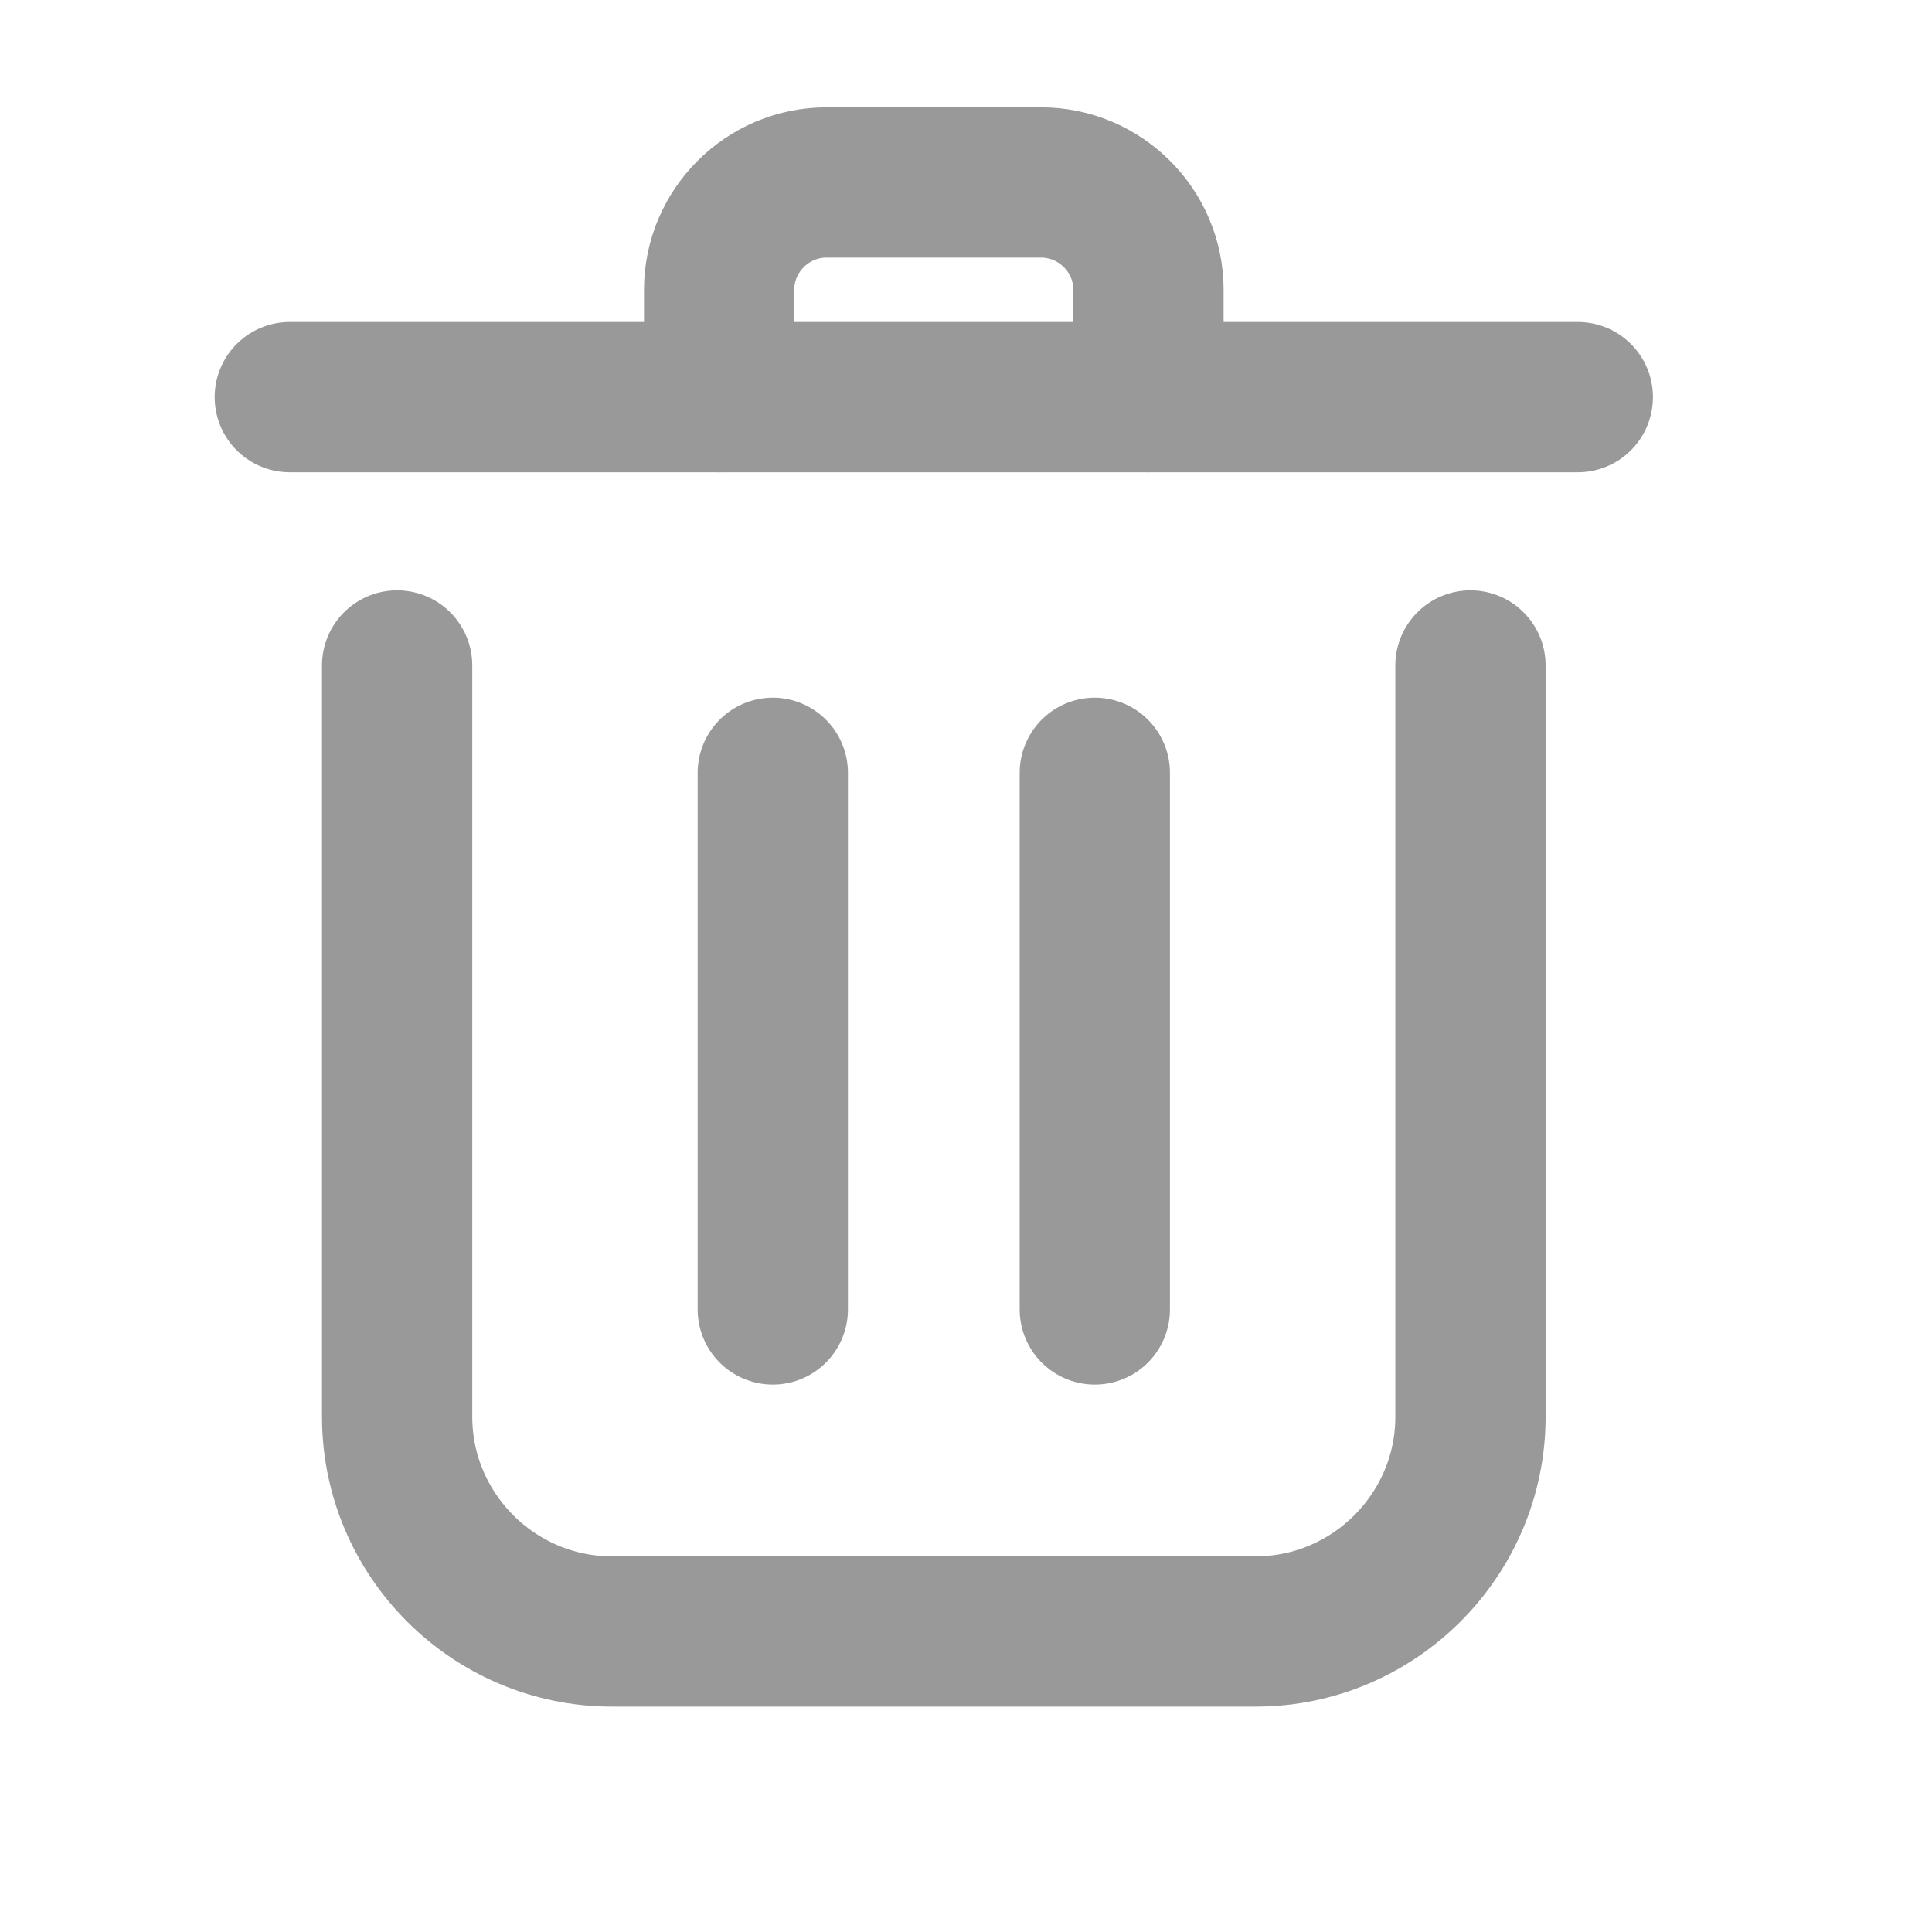 <svg width="18" height="18" viewBox="0 0 18 18" fill="none" xmlns="http://www.w3.org/2000/svg">
<g clip-path="url(#clip0_522_734)">
<path d="M10.7 3.7V2.7C10.7 2.15 10.25 1.7 9.7 1.7H7.7C7.15 1.7 6.7 2.15 6.7 2.7V3.7" stroke="#999999" stroke-width="1.4" stroke-linecap="round" stroke-linejoin="round"/>
<path d="M2.7 3.7H14.7" stroke="#999999" stroke-width="1.4" stroke-linecap="round" stroke-linejoin="round"/>
<path d="M13.7 6.2V13.2C13.7 14.3 12.8 15.2 11.7 15.2H5.7C4.6 15.2 3.7 14.3 3.7 13.2V6.2" stroke="#999999" stroke-width="1.4" stroke-linecap="round" stroke-linejoin="round"/>
<path d="M10.2 7.2V12.2" stroke="#999999" stroke-width="1.4" stroke-linecap="round" stroke-linejoin="round"/>
<path d="M7.2 7.2V12.2" stroke="#999999" stroke-width="1.4" stroke-linecap="round" stroke-linejoin="round"/>
</g>
<defs>
<clipPath id="clip0_522_734">
<rect width="13.4" height="14.9" fill="white" transform="translate(2 1)"/>
</clipPath>
</defs>
</svg>
